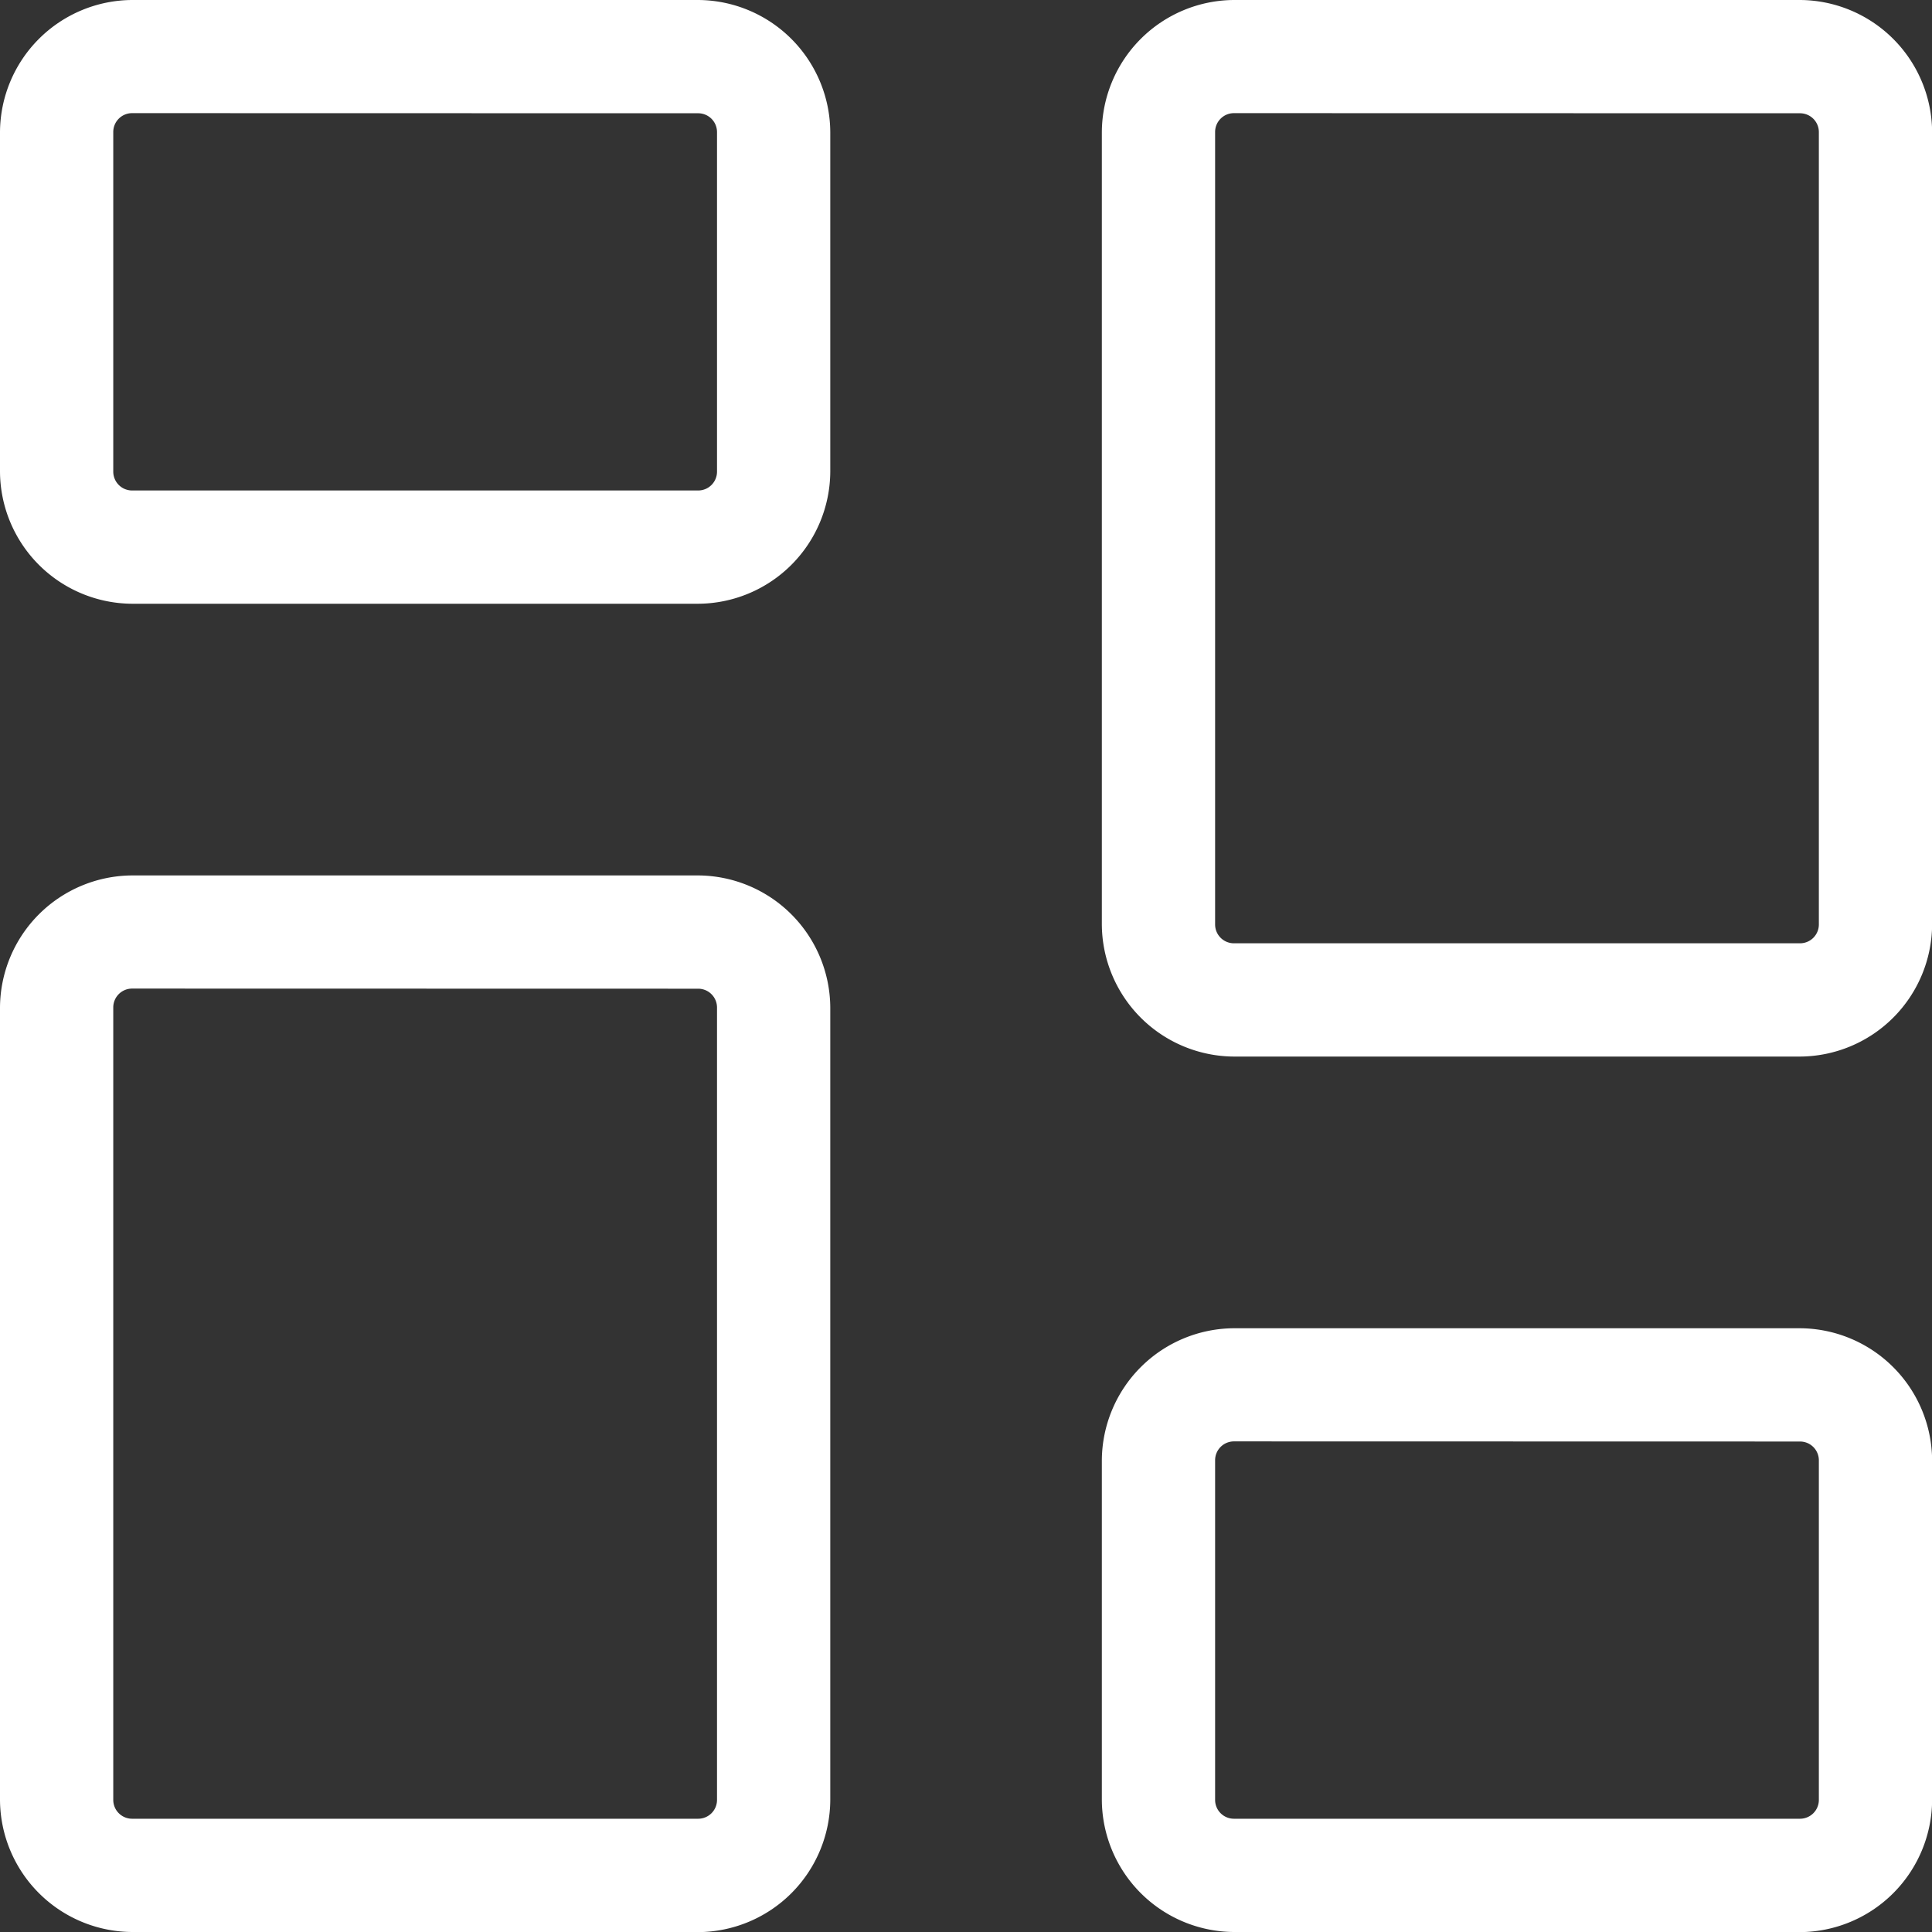 <svg xmlns="http://www.w3.org/2000/svg" width="16" height="16" viewBox="0 0 16 16"><rect x="0" y="0" width="16" height="16" fill="#333333" stroke="none"/><defs><style>.a{fill:#fff;}</style></defs><g transform="translate(-119 6)"><path class="a" d="M124.781-1h-4.687A1.1,1.1,0,0,1,119-2.094V-4.906A1.1,1.1,0,0,1,120.094-6h4.688a1.1,1.1,0,0,1,1.094,1.094v2.813A1.1,1.1,0,0,1,124.781-1Zm-4.687-4.063a.156.156,0,0,0-.156.156v2.813a.156.156,0,0,0,.156.156h4.688a.156.156,0,0,0,.156-.156V-4.906a.156.156,0,0,0-.156-.156Zm0,0" transform="translate(0 0)"/><path class="a" d="M124.781,216.082h-4.687A1.1,1.1,0,0,1,119,214.988v-6.562a1.1,1.1,0,0,1,1.094-1.094h4.688a1.1,1.1,0,0,1,1.094,1.094v6.563a1.1,1.1,0,0,1-1.094,1.094Zm-4.687-7.813a.156.156,0,0,0-.156.156v6.563a.156.156,0,0,0,.156.156h4.688a.156.156,0,0,0,.156-.156v-6.562a.156.156,0,0,0-.156-.156Zm0,0" transform="translate(0 -206.082)"/><path class="a" d="M402.113,340.332h-4.687a1.1,1.1,0,0,1-1.094-1.094v-2.812a1.1,1.1,0,0,1,1.094-1.094h4.688a1.1,1.1,0,0,1,1.094,1.094v2.813a1.1,1.1,0,0,1-1.094,1.094Zm-4.687-4.063a.156.156,0,0,0-.156.156v2.813a.156.156,0,0,0,.156.156h4.688a.156.156,0,0,0,.156-.156v-2.812a.156.156,0,0,0-.156-.156Zm0,0" transform="translate(-268.207 -330.332)"/><path class="a" d="M402.113,2.75h-4.687a1.1,1.1,0,0,1-1.094-1.094V-4.906A1.1,1.1,0,0,1,397.426-6h4.688a1.1,1.1,0,0,1,1.094,1.094V1.656a1.1,1.1,0,0,1-1.094,1.094Zm-4.687-7.813a.156.156,0,0,0-.156.156V1.656a.156.156,0,0,0,.156.156h4.688a.156.156,0,0,0,.156-.156V-4.906a.156.156,0,0,0-.156-.156Zm0,0" transform="translate(-268.207 0)"/></g></svg>